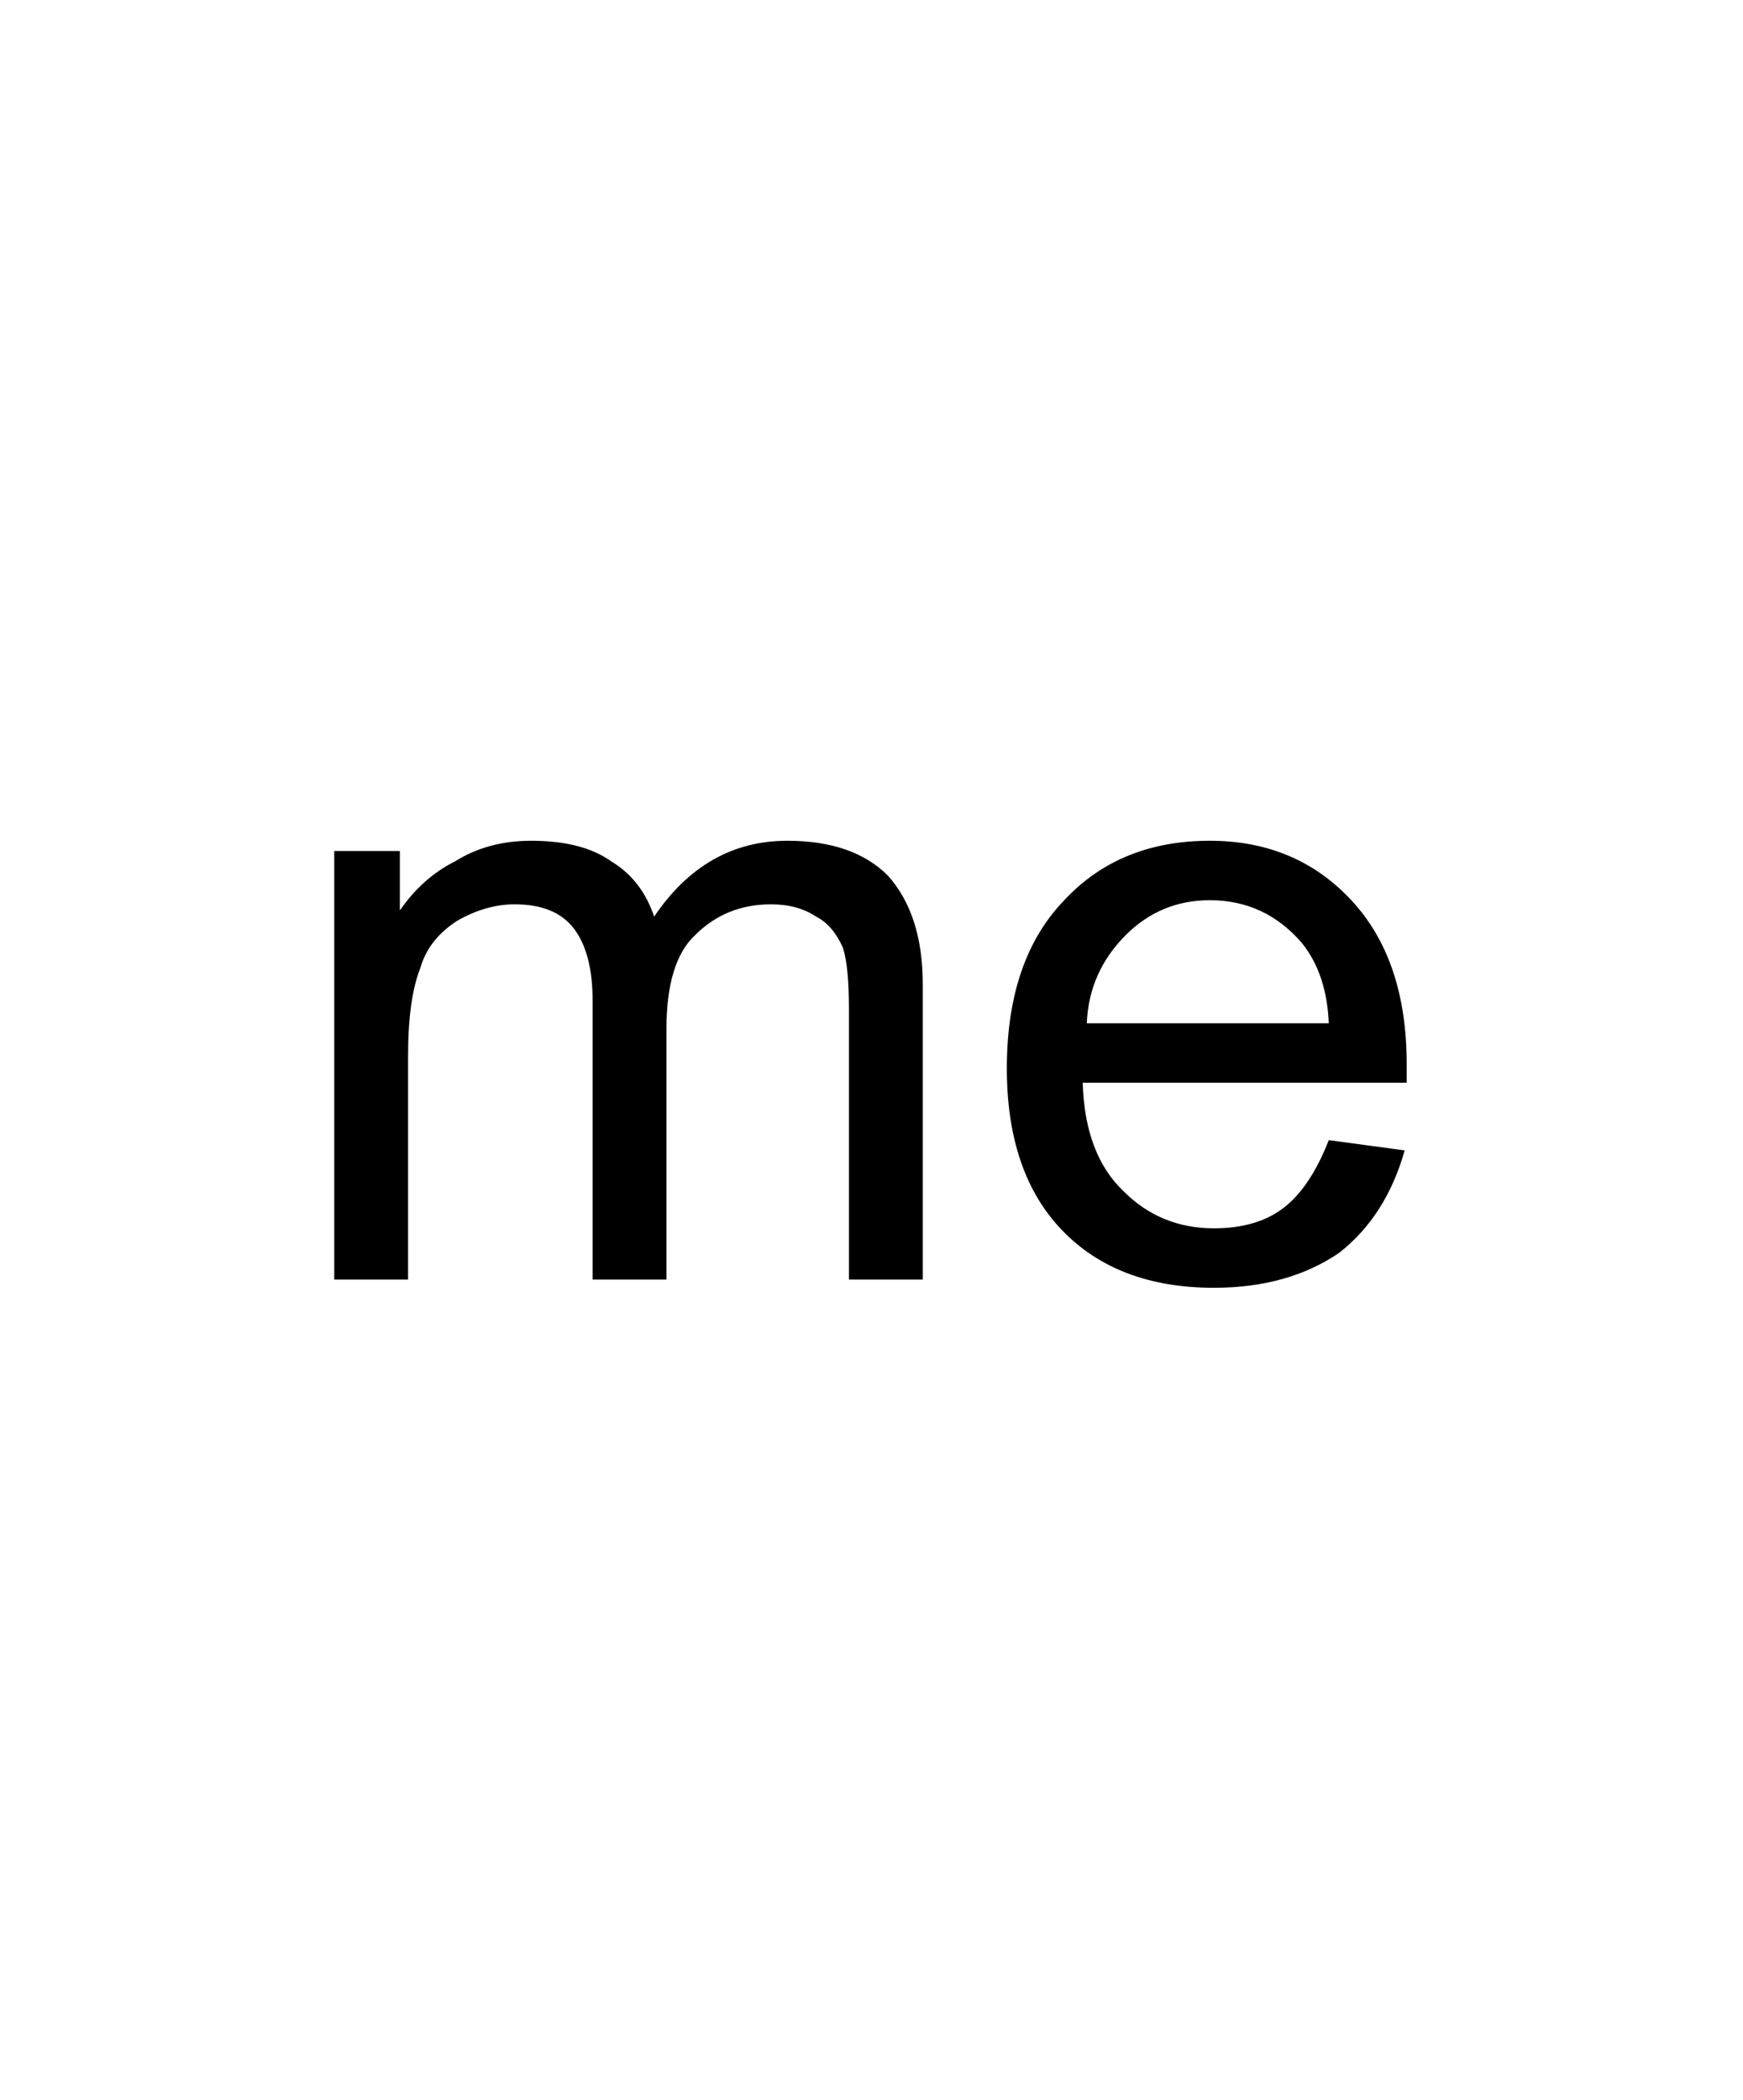 <svg xmlns="http://www.w3.org/2000/svg" viewBox="0 0 425 512"><path d="M81.5 312V207.5h16V222q5.5-8 13.5-12 8-5 18.5-5 12.5 0 19.5 5 7.5 4.5 10.5 13.5Q172 205 192 205q16 0 24.5 8.5Q225 223 225 240v72h-18v-66q0-10.5-1.5-15-2.5-5.5-6.5-7.5-4.5-3-11-3-11 0-18.5 7.5-7 6.5-7 23v61h-18v-68q0-11.5-4.5-17.5t-14.5-6q-7 0-14 4-7 4.5-9 11.5-3 7.5-3 21.5V312h-18zM324 278l18.5 2.5q-4.5 16-16 25Q314 314 296 314q-23.5 0-37-14t-13.5-39.5q0-26.5 14-41Q273 205 295 205q21 0 34.5 14.5t13.5 40v4.5h-79q.5 17.5 10 26.5 9 9 22 9 10.5 0 17-5t11-16.5zm-59-28.5h59q-.5-12-6.5-19.5-9-10.5-22.5-10.5-12 0-20.5 8.5-9 9-9.5 21.5z"/></svg>